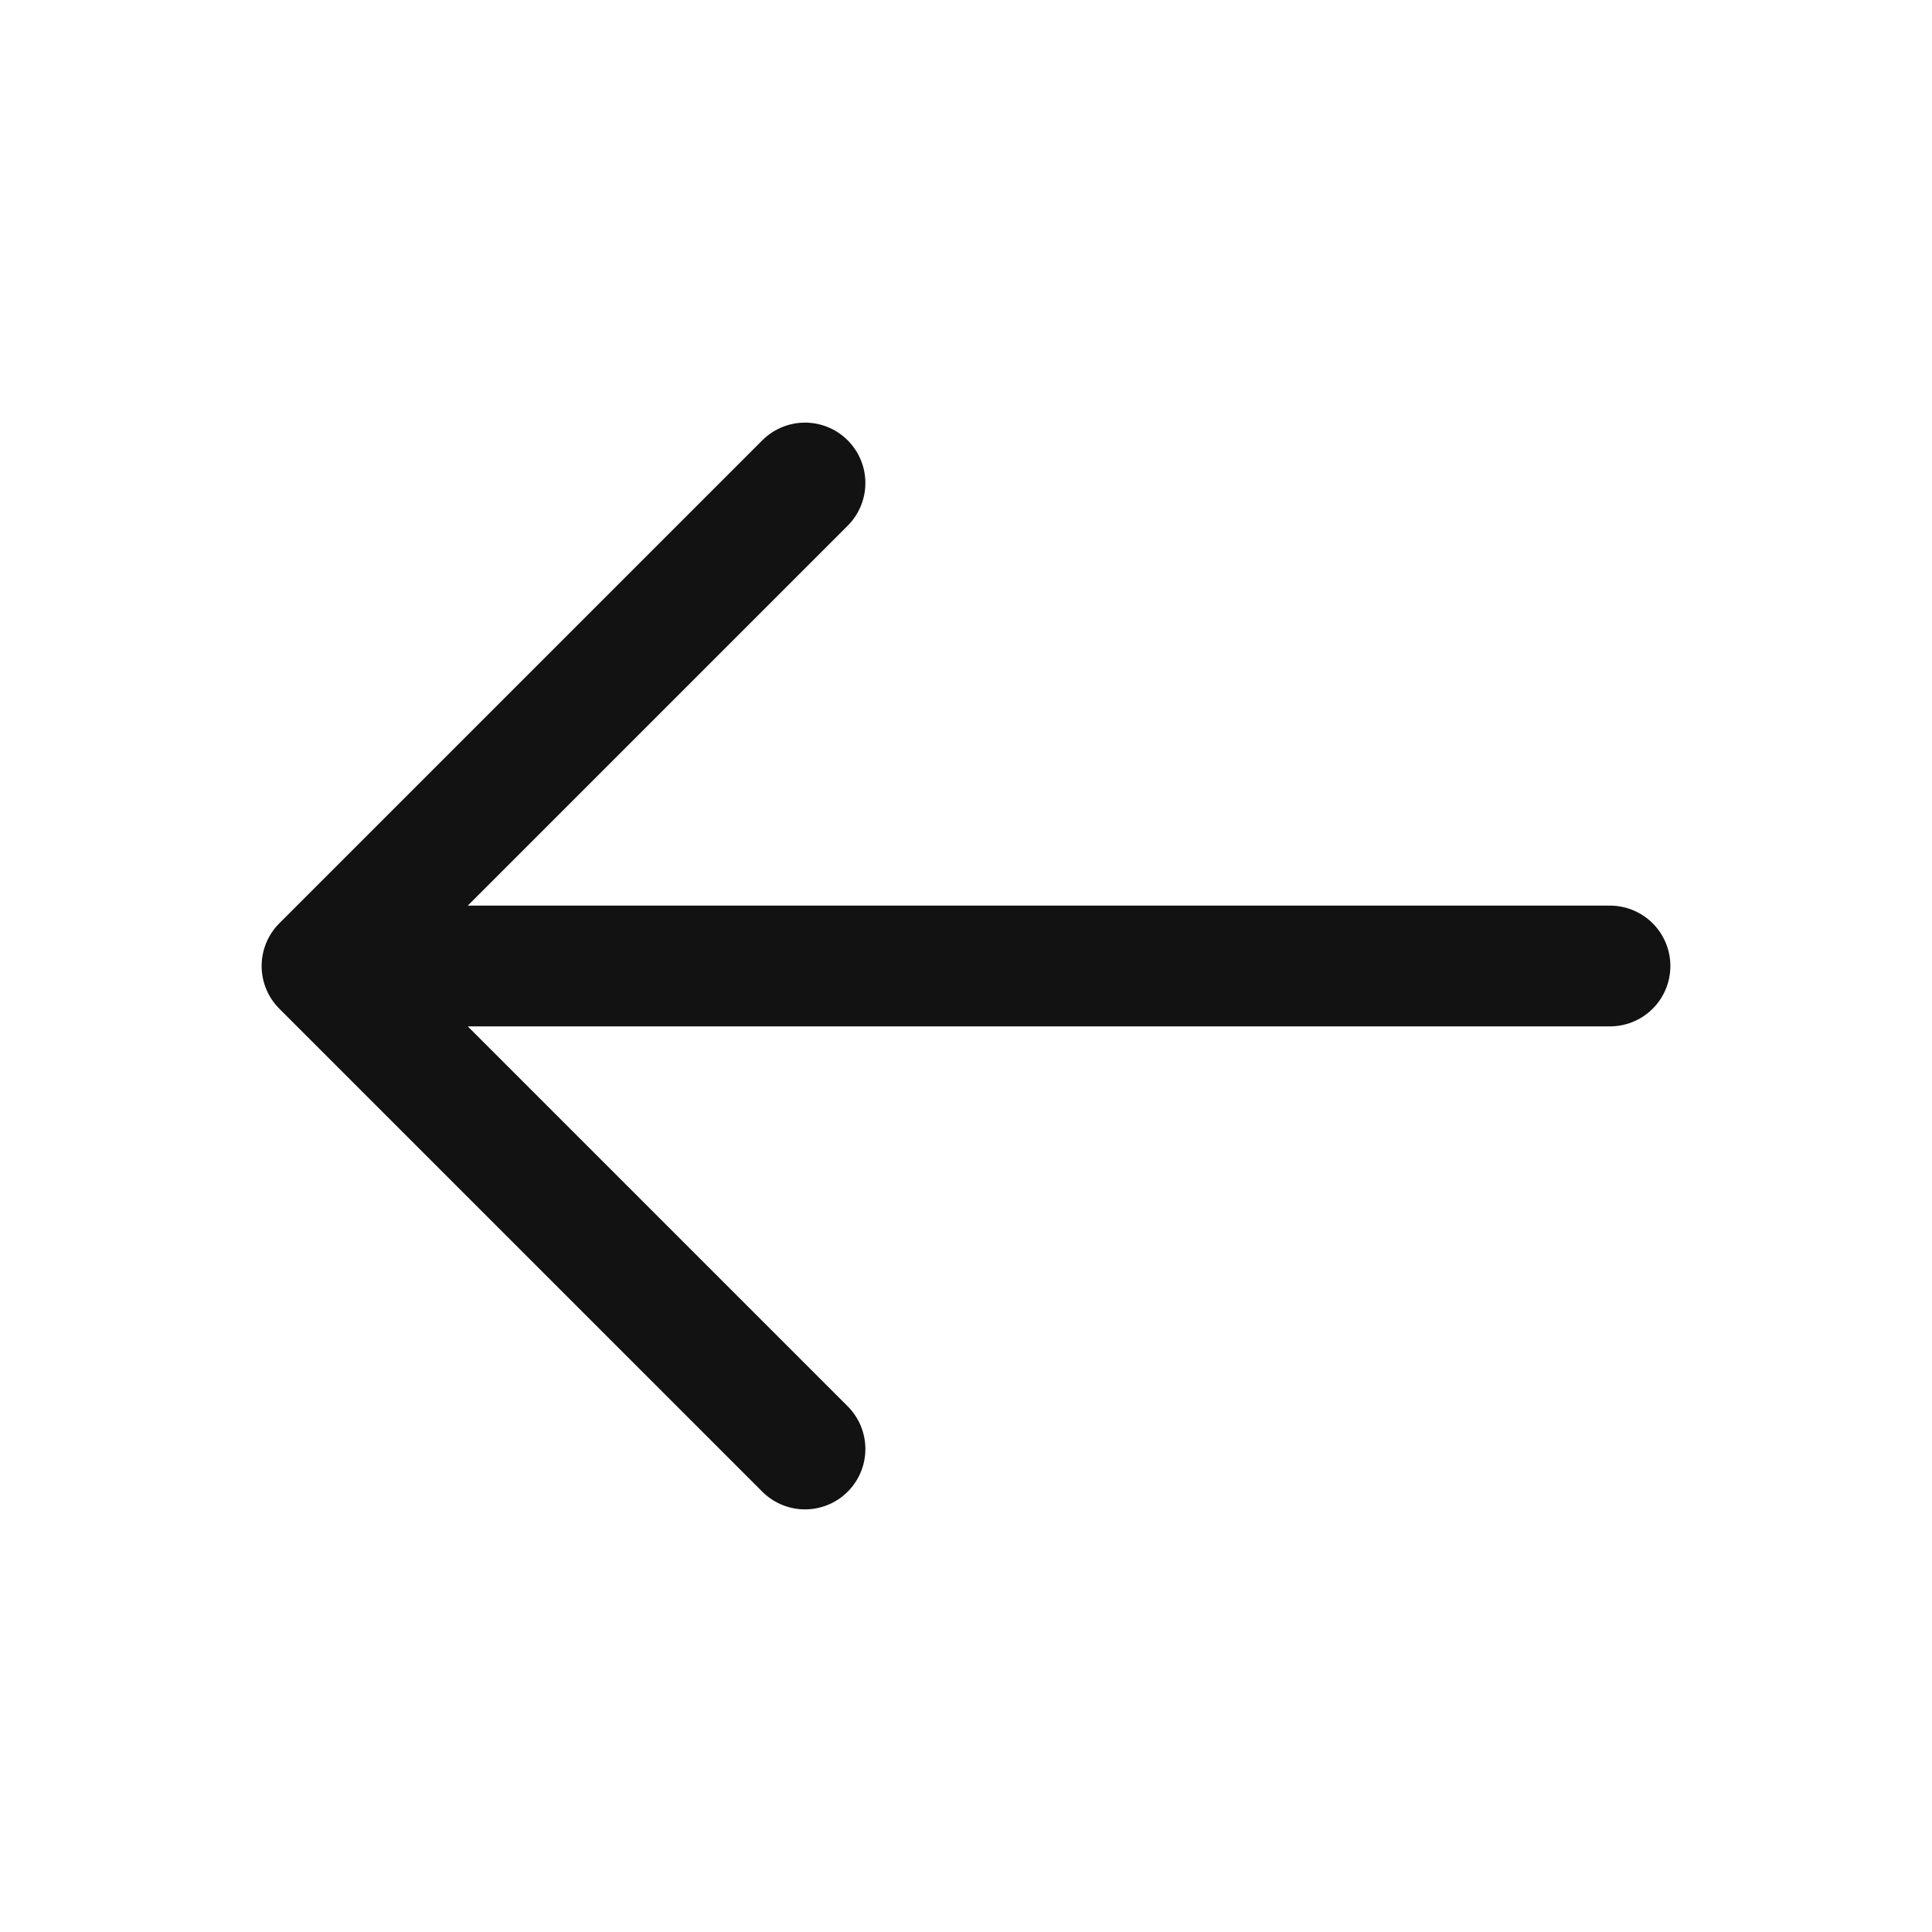 <svg width="24" height="24" viewBox="0 0 24 24" fill="none" xmlns="http://www.w3.org/2000/svg">
<path d="M20 12H4M4 12L10 6M4 12L10 18" stroke="#121212" stroke-width="1.5" stroke-linecap="round" stroke-linejoin="round"/>
</svg>
